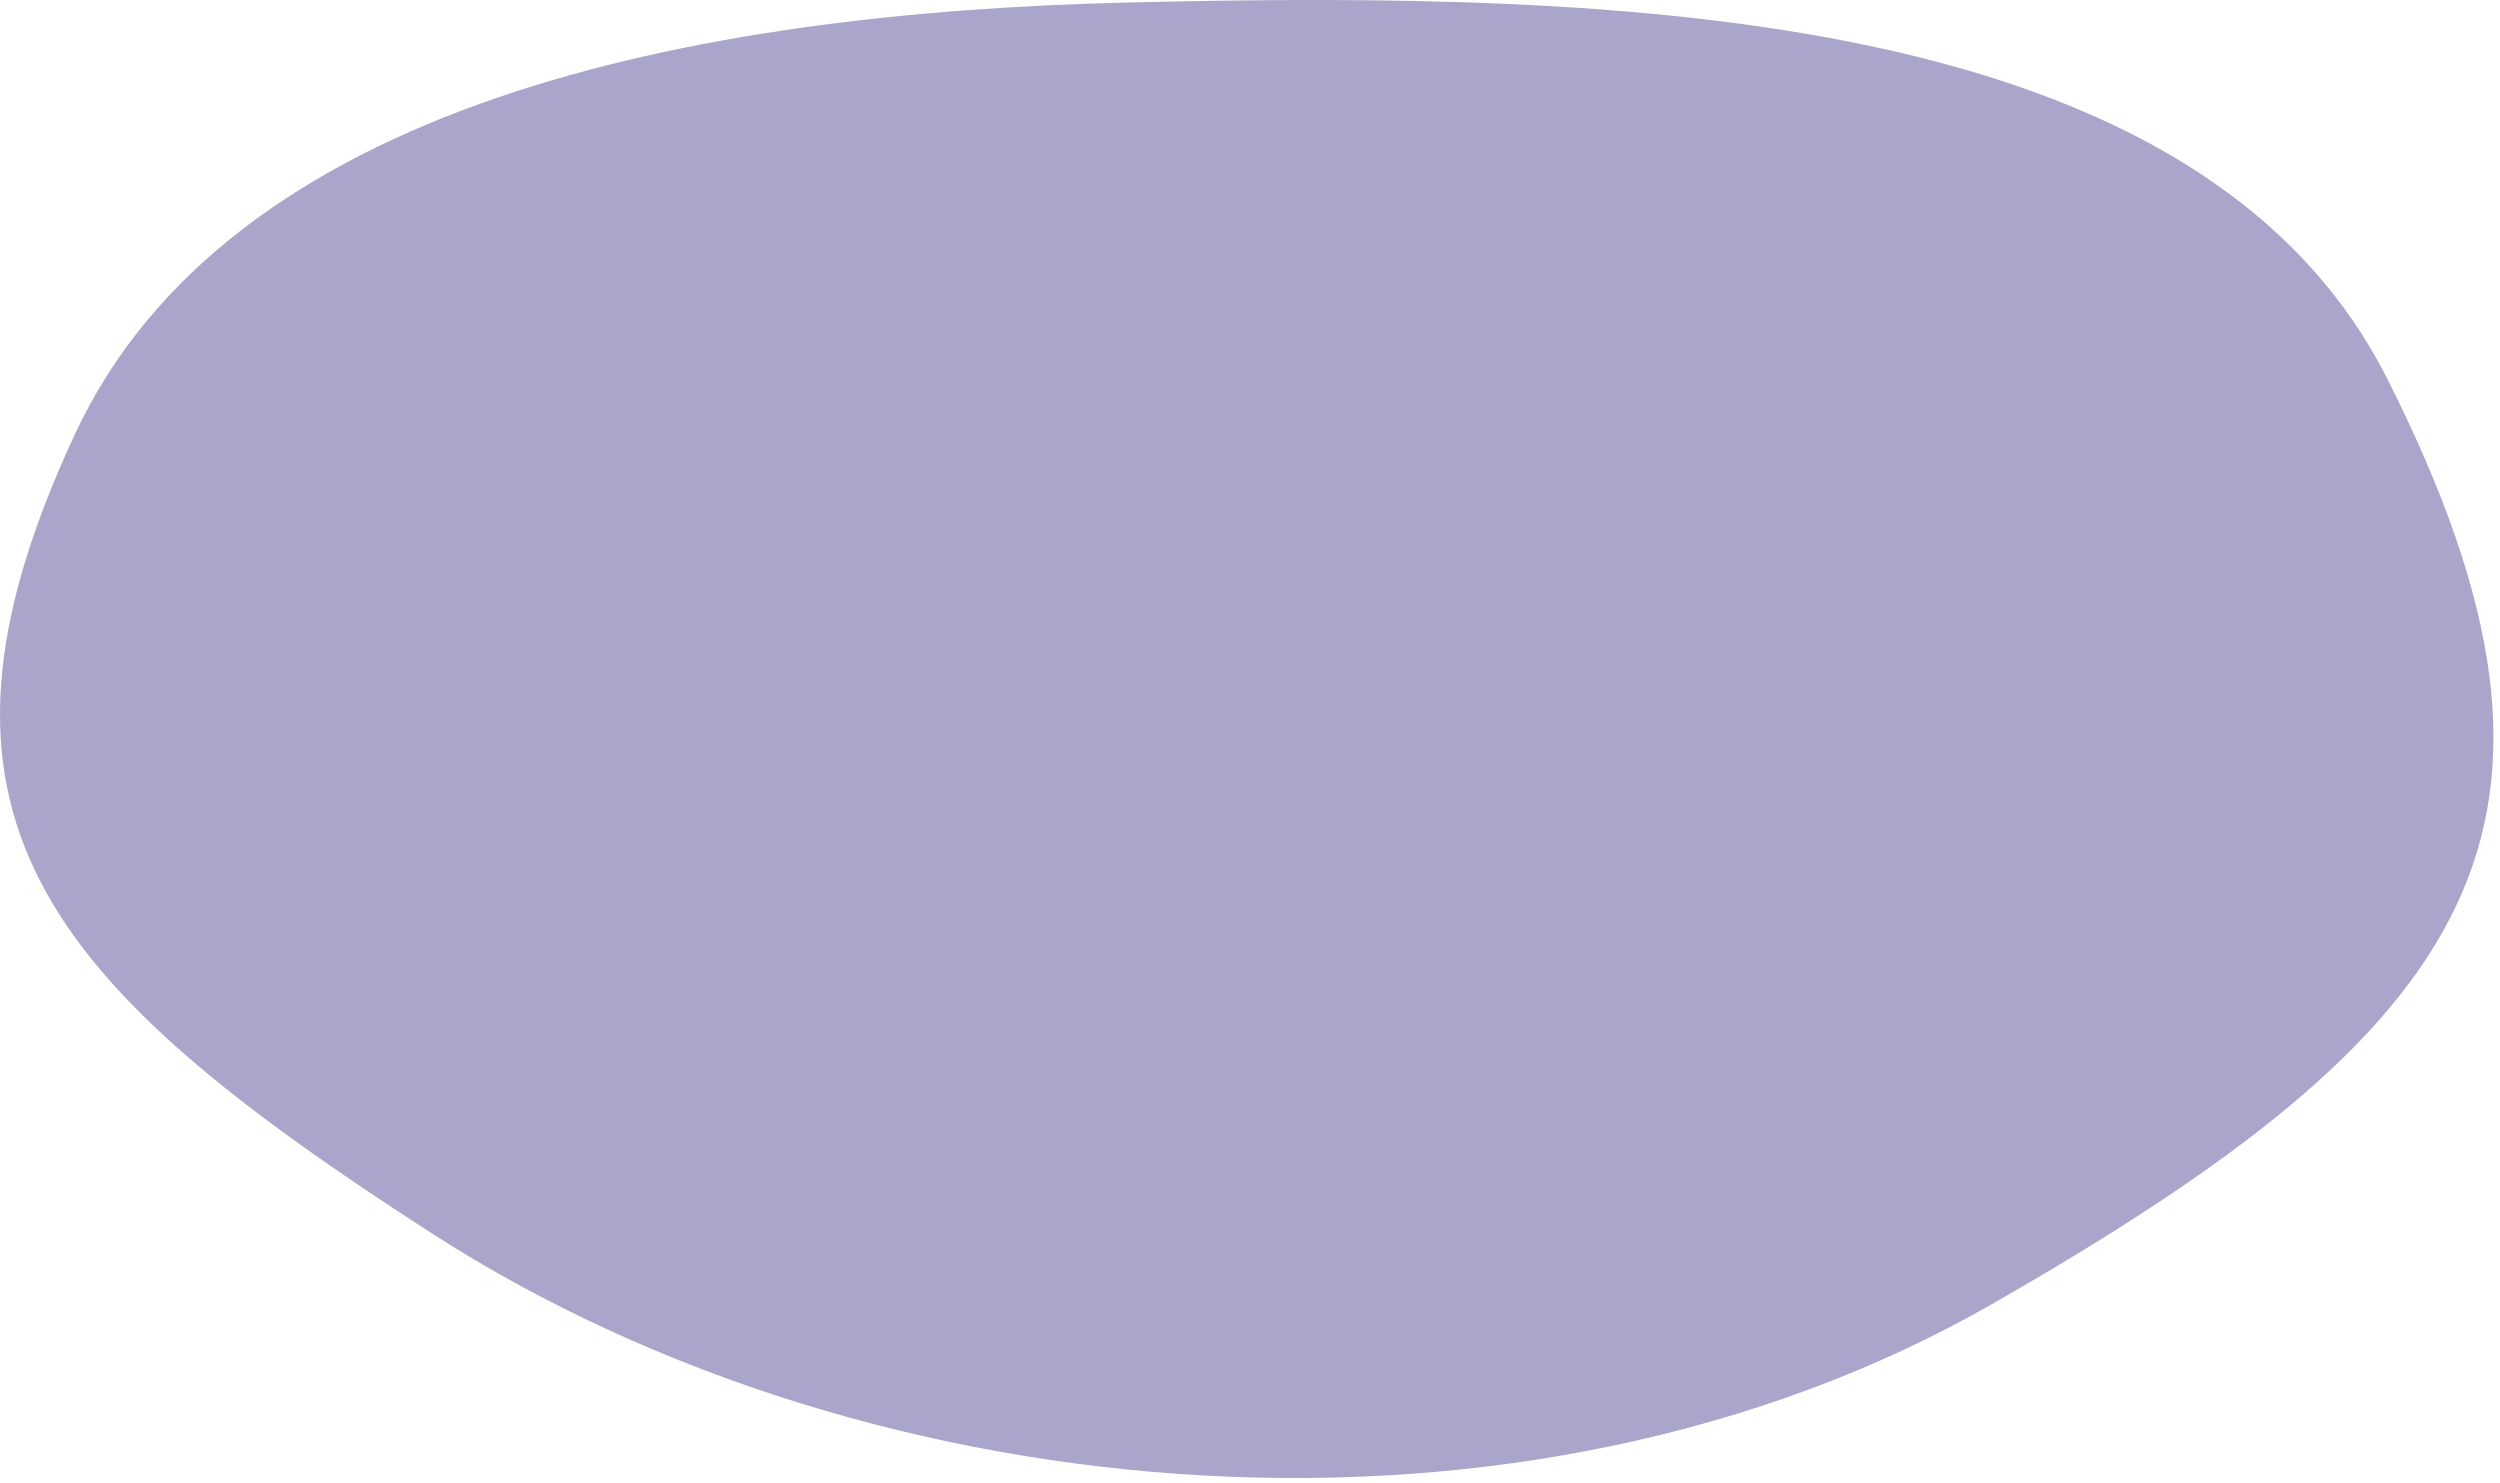 <svg width="344" height="204" fill="none" xmlns="http://www.w3.org/2000/svg"><path fill-rule="evenodd" clip-rule="evenodd" d="M155.222.343c68-1.613 147.446.464 173.34 51.919C359.574 113.886 340.776 141.319 274 179.5c-63.722 36.435-153.436 29.584-214.524-9.754-53.72-34.592-73.516-57.673-49.198-109.938C31.534 14.127 95.49 1.759 155.222.344Z" fill="#AAA5CA"/></svg>